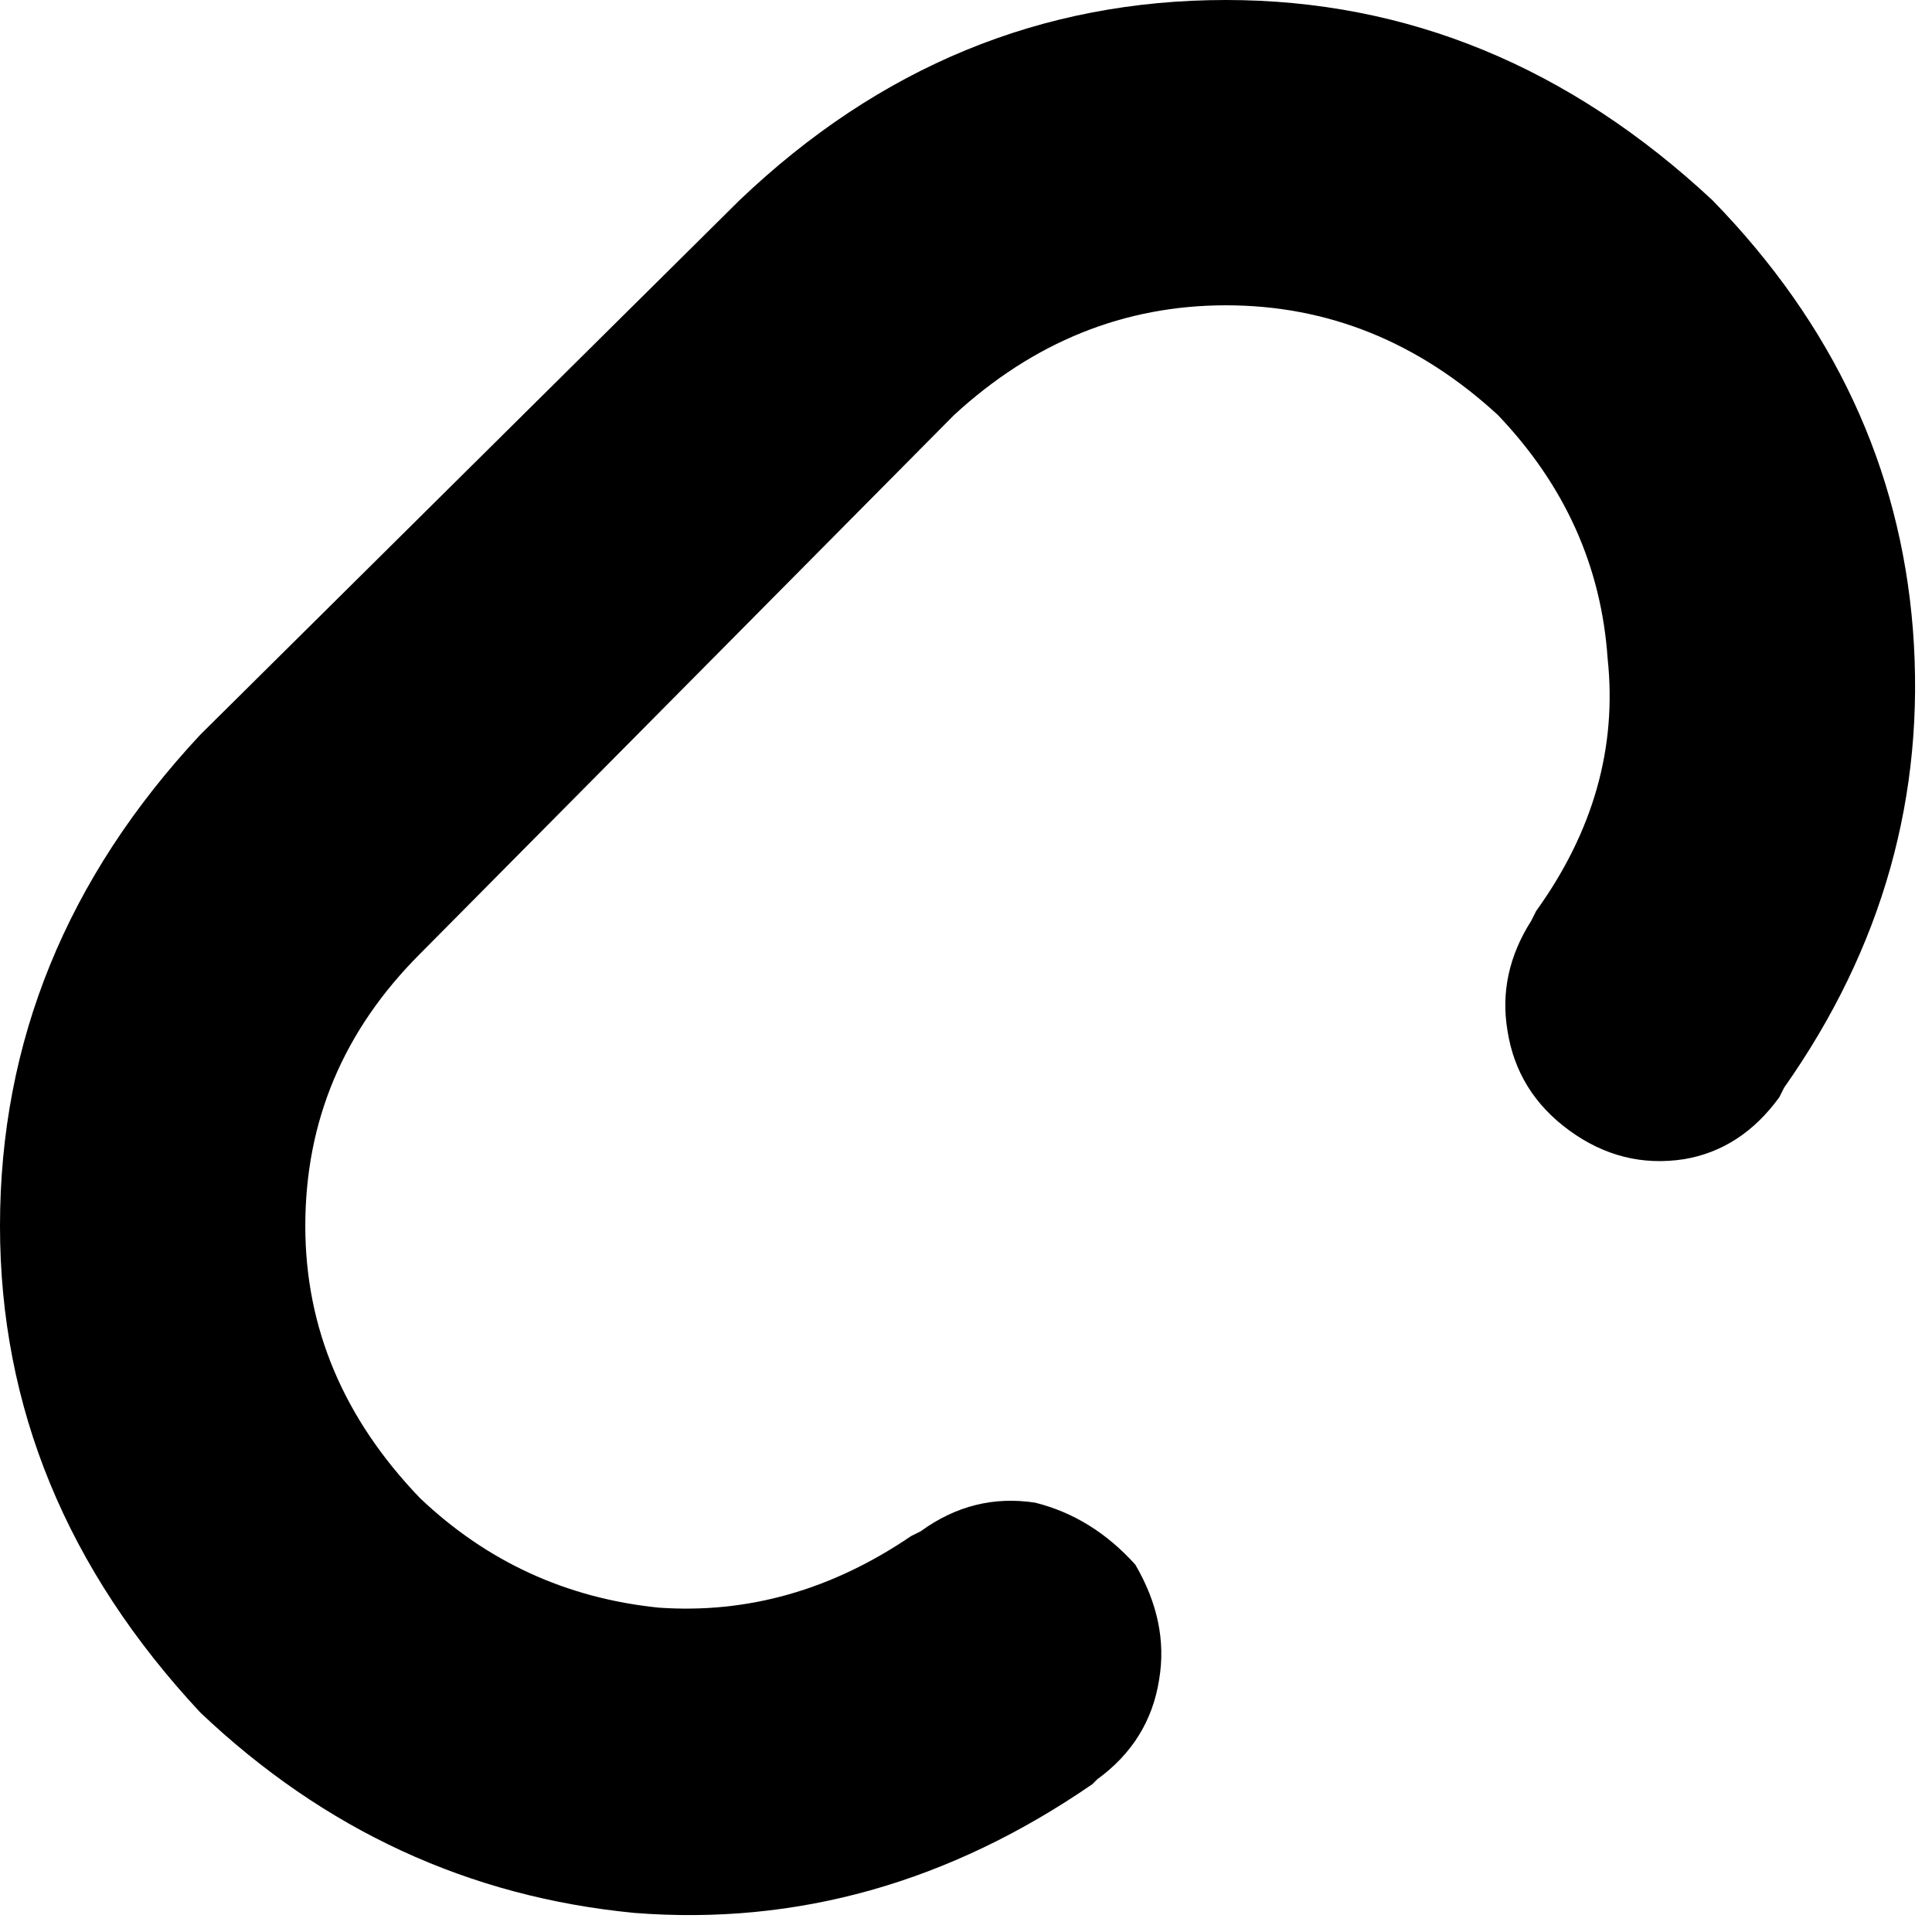 <svg xmlns="http://www.w3.org/2000/svg" viewBox="0 0 405 405">
    <path d="M 42 359 Q 0 314 0 257 L 0 257 Q 0 199 42 154 L 155 42 Q 199 0 257 0 Q 314 0 359 42 Q 397 81 401 132 Q 405 184 374 228 L 373 230 Q 365 241 353 243 Q 340 245 329 237 Q 318 229 316 216 Q 314 204 321 193 L 322 191 Q 340 166 337 138 Q 335 109 314 87 Q 289 64 257 64 Q 225 64 200 87 L 88 200 Q 64 224 64 257 Q 64 289 88 314 Q 109 334 138 337 Q 166 339 191 322 L 193 321 Q 204 313 217 315 Q 229 318 238 328 Q 245 340 243 352 Q 241 365 230 373 L 229 374 Q 184 405 133 401 Q 81 396 42 359 L 42 359 Z"/>
</svg>

